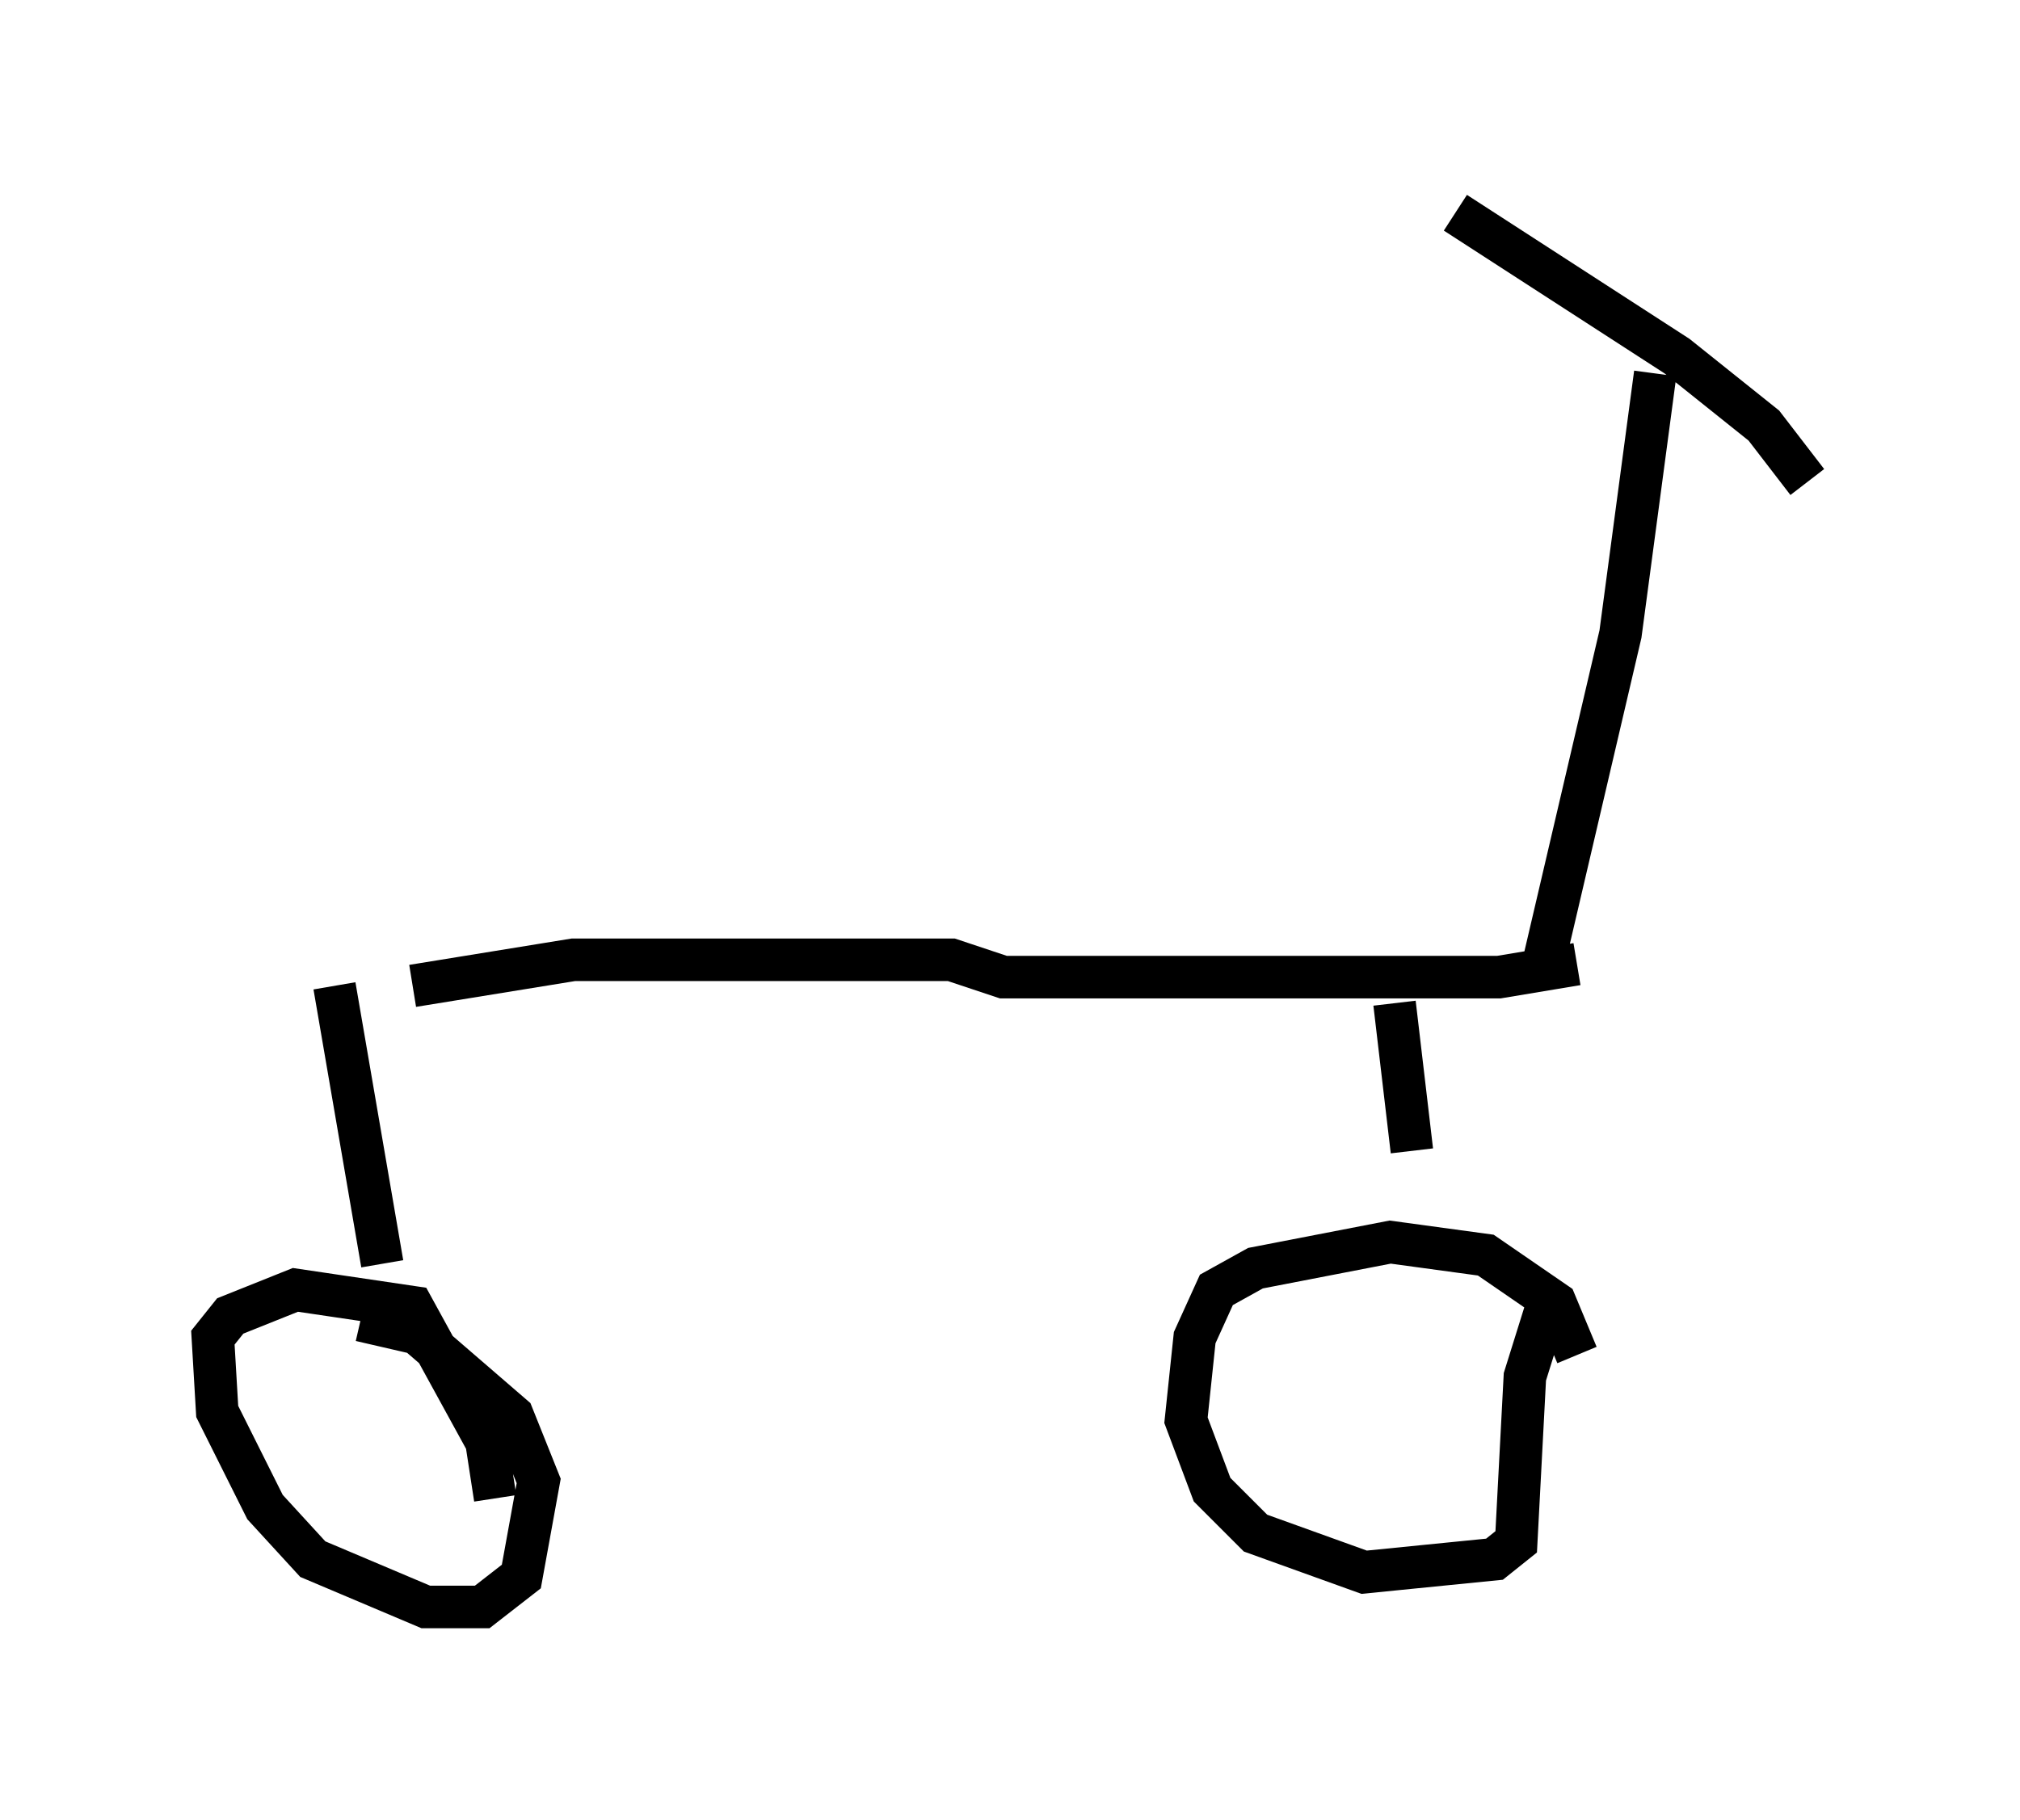 <?xml version="1.0" encoding="utf-8" ?>
<svg baseProfile="full" height="42.769" version="1.1" width="47.465" xmlns="http://www.w3.org/2000/svg" xmlns:ev="http://www.w3.org/2001/xml-events" xmlns:xlink="http://www.w3.org/1999/xlink"><defs /><rect fill="white" height="42.769" width="47.465" x="0" y="0" /><path d="M7.042, 23.069 m2.654, 0.102 l3.777, -0.613 8.881, 0.0 l1.225, 0.408 11.638, 0.0 l1.838, -0.306 m-29.196, 0.51 l1.123, 6.533 m2.654, 5.513 l-0.204, -1.327 -1.735, -3.165 l-2.756, -0.408 -1.531, 0.613 l-0.408, 0.51 0.102, 1.735 l1.123, 2.246 1.123, 1.225 l2.654, 1.123 1.327, 0.0 l0.919, -0.715 0.408, -2.246 l-0.613, -1.531 -2.246, -1.94 l-1.327, -0.306 m24.296, -7.452 l0.408, 3.471 m3.879, 4.798 l-0.51, -1.225 -1.633, -1.123 l-2.246, -0.306 -3.165, 0.613 l-0.919, 0.51 -0.51, 1.123 l-0.204, 1.94 0.613, 1.633 l1.021, 1.021 2.552, 0.919 l3.063, -0.306 0.51, -0.408 l0.204, -3.879 0.51, -1.633 m-0.102, -7.963 l1.838, -7.861 0.817, -6.125 m-4.696, -3.777 l5.206, 3.369 2.042, 1.633 l1.021, 1.327 " fill="none" stroke="black" stroke-width="1" /></svg>